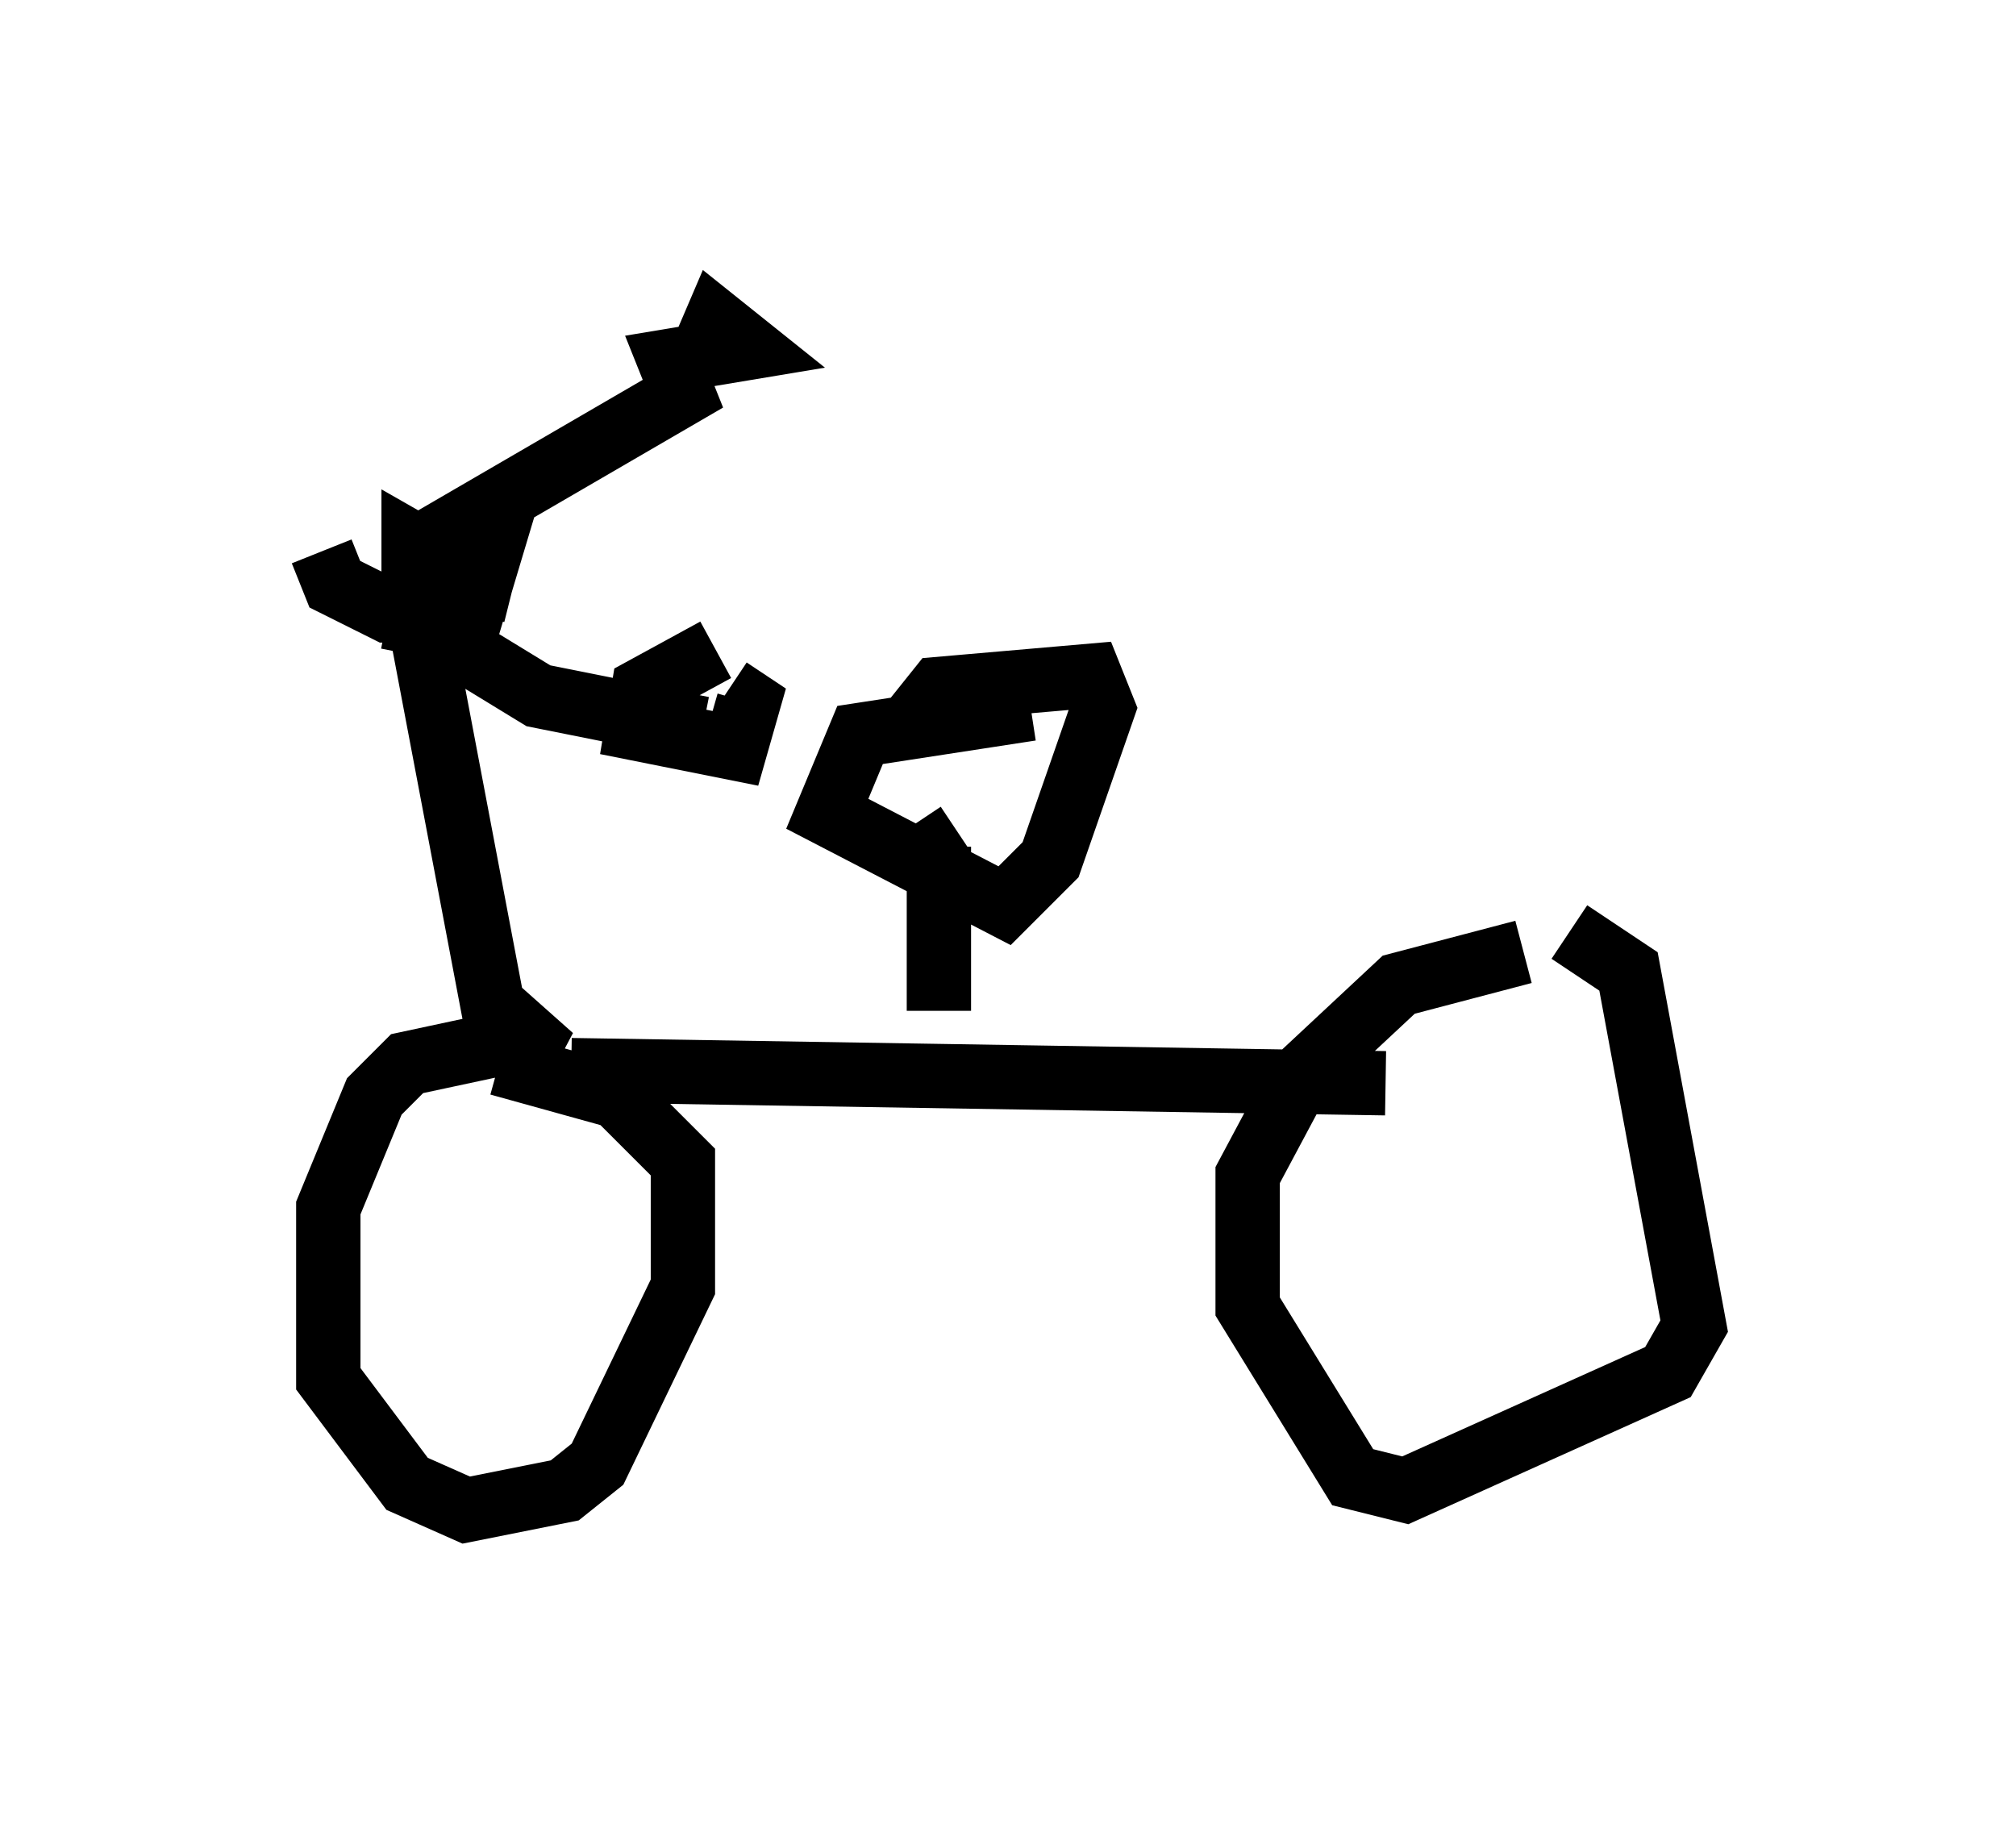 <?xml version="1.0" encoding="utf-8" ?>
<svg baseProfile="full" height="28.477" version="1.1" width="31.336" xmlns="http://www.w3.org/2000/svg" xmlns:ev="http://www.w3.org/2001/xml-events" xmlns:xlink="http://www.w3.org/1999/xlink"><defs /><rect fill="white" height="28.477" width="31.336" x="0" y="0" /><path d="M5.408, 8.777 m0.51, 0.51 l1.429, 0.204 0.306, -1.021 l-0.51, 0.0 0.0, 0.51 l0.817, 0.204 m-2.96, -0.613 l0.204, 0.51 0.817, 0.408 l0.613, 0.0 0.51, -0.613 l-0.715, -0.408 0.0, 0.919 m0.102, 0.306 l1.838, 1.123 2.552, 0.51 m0.204, -1.225 l-1.123, 0.613 -0.102, 0.613 l1.531, 0.306 0.204, -0.715 l-0.306, -0.204 m-5.104, -2.042 l4.39, -2.552 -0.204, -0.51 l1.225, -0.204 -0.51, -0.408 l-0.306, 0.715 m-4.798, 3.879 l0.51, 0.102 1.123, 5.921 l0.919, 0.817 -0.817, -0.204 l-1.429, 0.306 -0.51, 0.51 l-0.715, 1.735 0.0, 2.654 l1.225, 1.633 0.919, 0.408 l1.531, -0.306 0.51, -0.408 l1.327, -2.756 0.0, -1.94 l-1.021, -1.021 -1.838, -0.51 m0.306, 2.45 l0.0, 0.0 m0.817, -2.348 l12.658, 0.204 m2.144, -2.042 l-1.94, 0.51 -1.531, 1.429 l-0.817, 1.531 0.0, 2.042 l1.633, 2.654 0.817, 0.204 l4.083, -1.838 0.408, -0.715 l-1.021, -5.513 -0.919, -0.613 m-9.8, 1.225 l0.0, -2.552 0.306, -0.204 m1.123, -1.94 l-2.654, 0.408 -0.51, 1.225 l2.756, 1.429 0.715, -0.715 l0.817, -2.348 -0.204, -0.51 l-2.348, 0.204 -0.408, 0.51 " fill="none" stroke="black" stroke-width="1" /></svg>